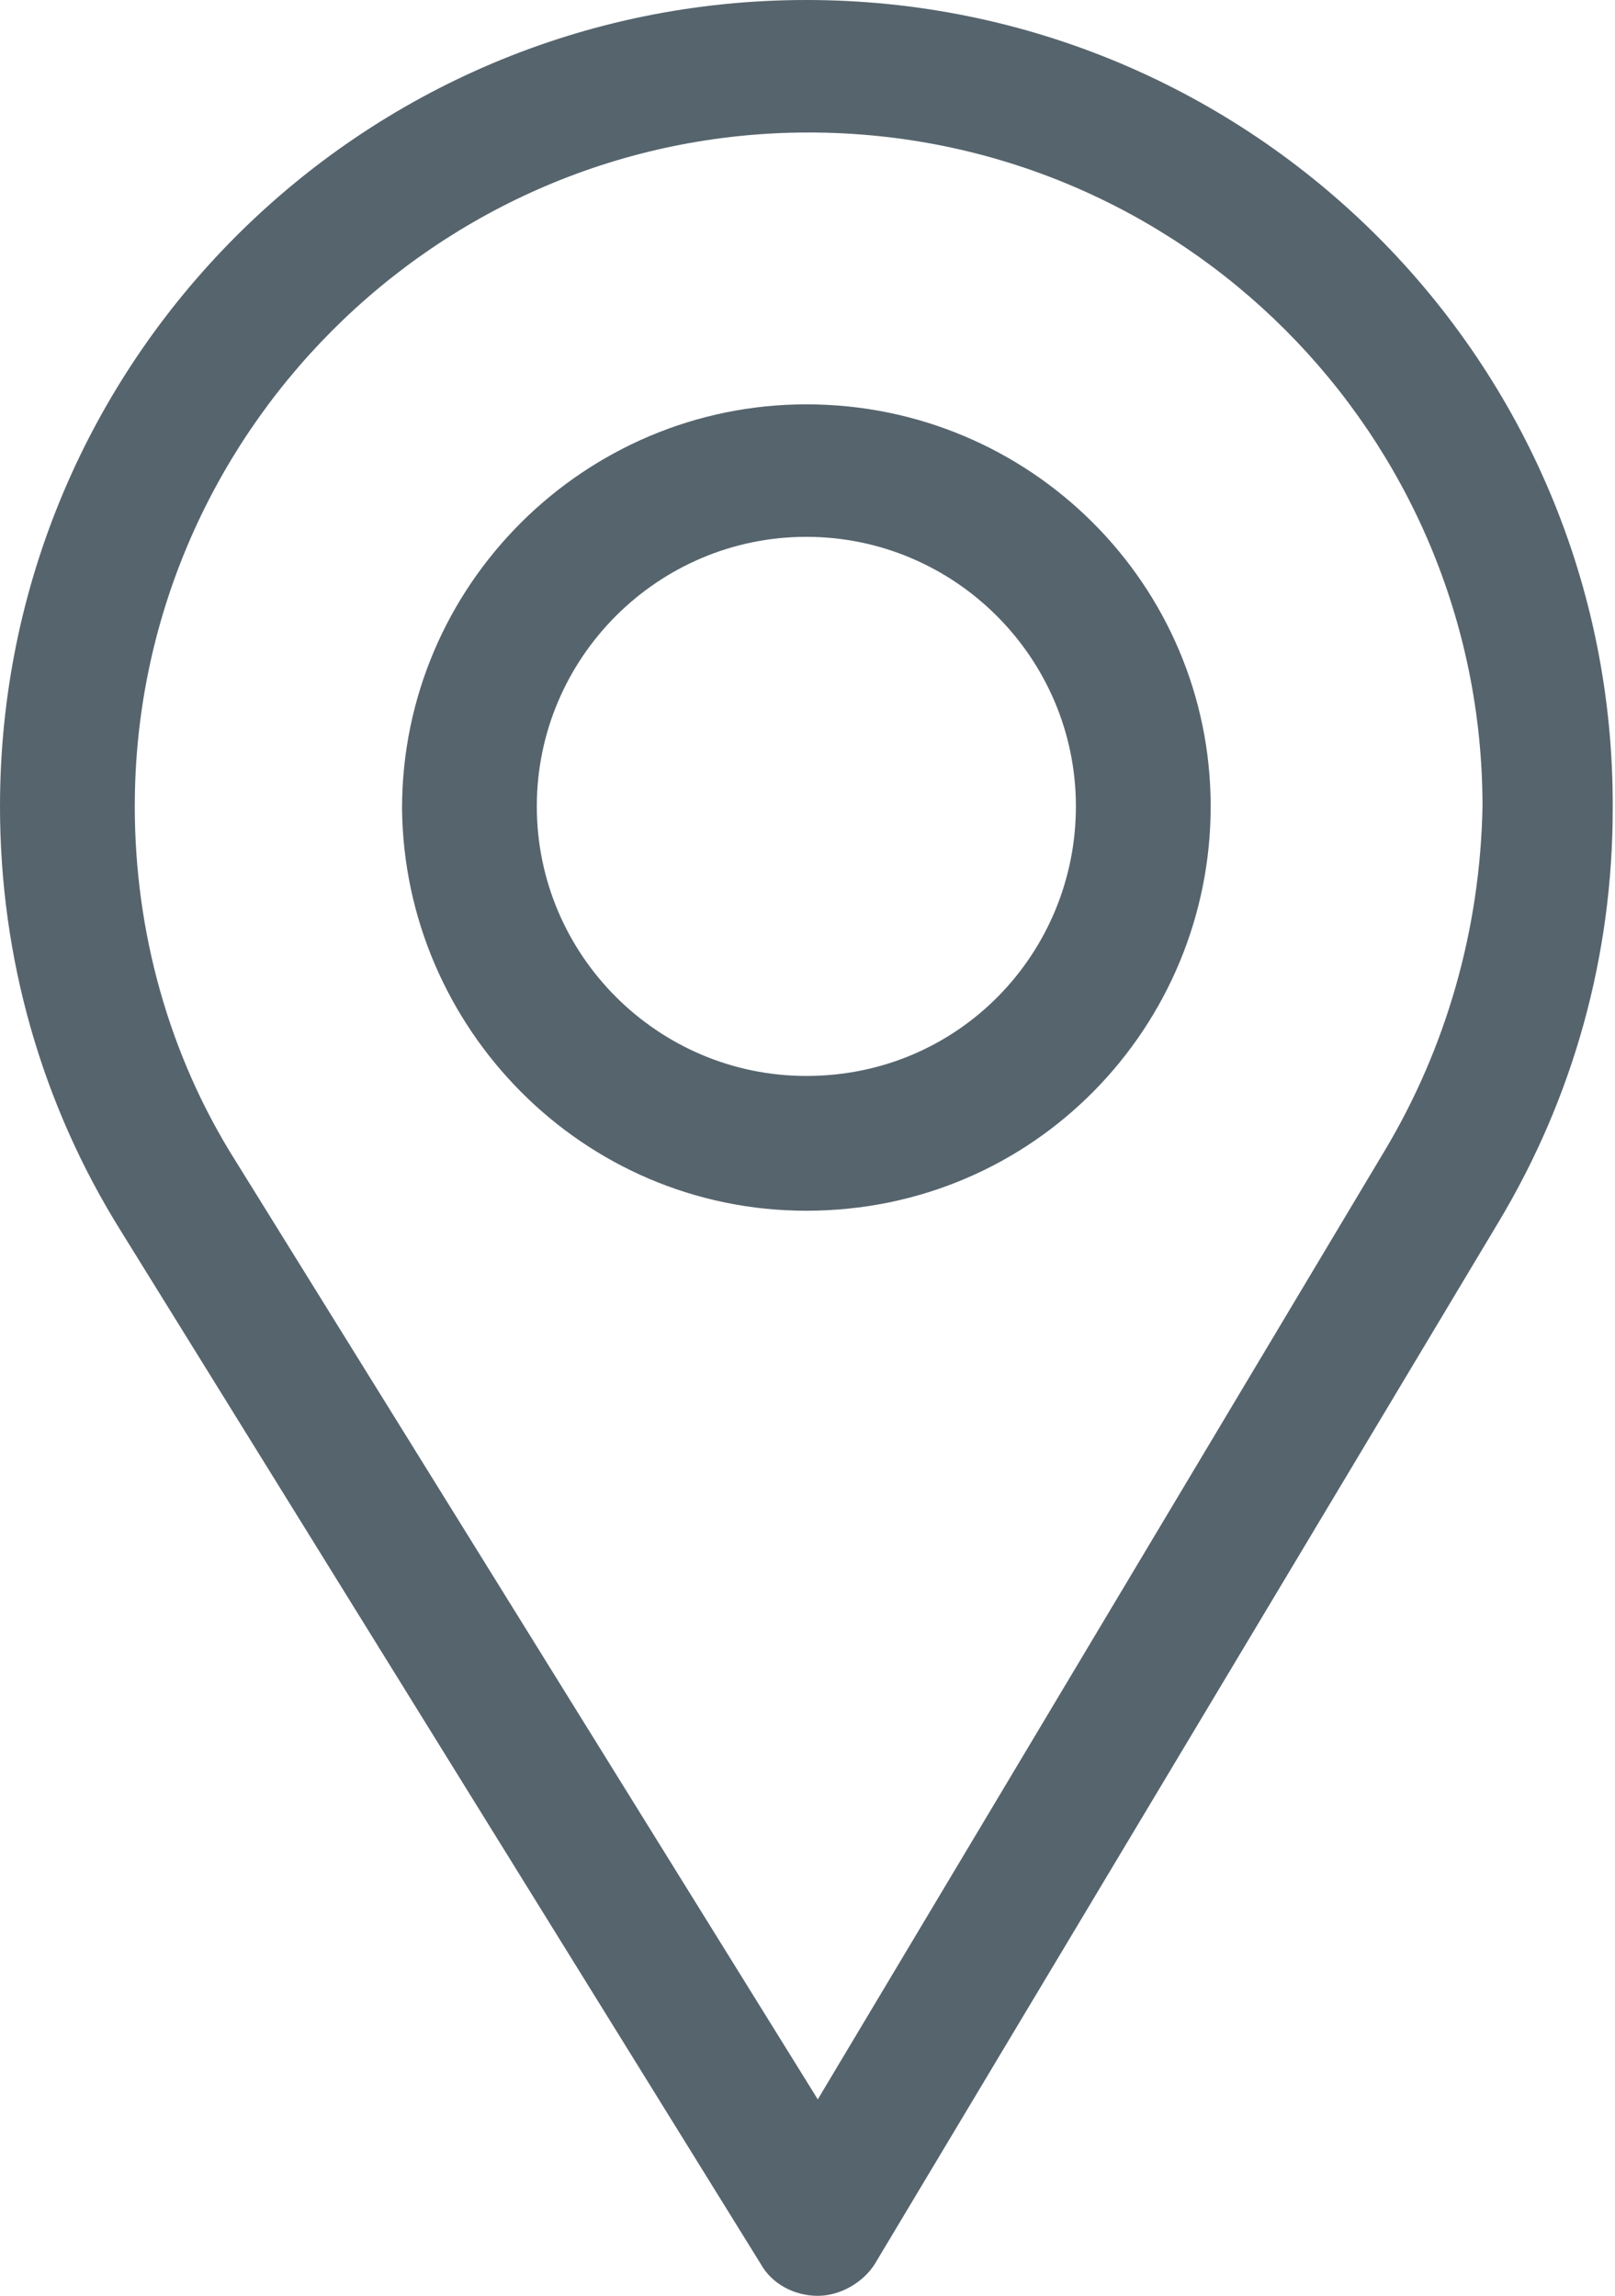 <?xml version="1.0" encoding="utf-8"?>
<!-- Generator: Adobe Illustrator 20.0.0, SVG Export Plug-In . SVG Version: 6.00 Build 0)  -->
<svg version="1.1" id="Layer_1" xmlns="http://www.w3.org/2000/svg" xmlns:xlink="http://www.w3.org/1999/xlink" x="0px" y="0px"
	 viewBox="0 0 70.7 100.5" style="enable-background:new 0 0 70.7 100.5;" xml:space="preserve">
<style type="text/css">
	.st0{fill:#56646D;}
</style>
<g>
	<g>
		<g>
			<path class="st0" d="M35.3,0C15.8,0,0,15.8,0,35.3c0,6.6,1.8,13,5.3,18.6l28,45.2c0.5,0.9,1.5,1.4,2.5,1.4c0,0,0,0,0,0
				c1,0,2-0.6,2.5-1.4l27.3-45.6c3.3-5.5,5-11.7,5-18.1C70.7,15.8,54.8,0,35.3,0z M60.6,50.4L35.8,91.9L10.3,50.8
				c-2.9-4.6-4.4-10-4.4-15.5c0-16.2,13.2-29.5,29.5-29.5s29.5,13.2,29.5,29.5C64.8,40.7,63.3,45.9,60.6,50.4z"/>
		</g>
	</g>
	<g>
		<g>
			<path class="st0" d="M35.3,17.7c-9.7,0-17.7,7.9-17.7,17.7C17.7,45,25.5,53,35.3,53c10,0,17.7-8.1,17.7-17.7
				C53,25.6,45.1,17.7,35.3,17.7z M35.3,47.1c-6.5,0-11.8-5.3-11.8-11.8c0-6.5,5.3-11.8,11.8-11.8s11.8,5.3,11.8,11.8
				C47.1,41.7,42,47.1,35.3,47.1z"/>
		</g>
	</g>
</g>
</svg>
